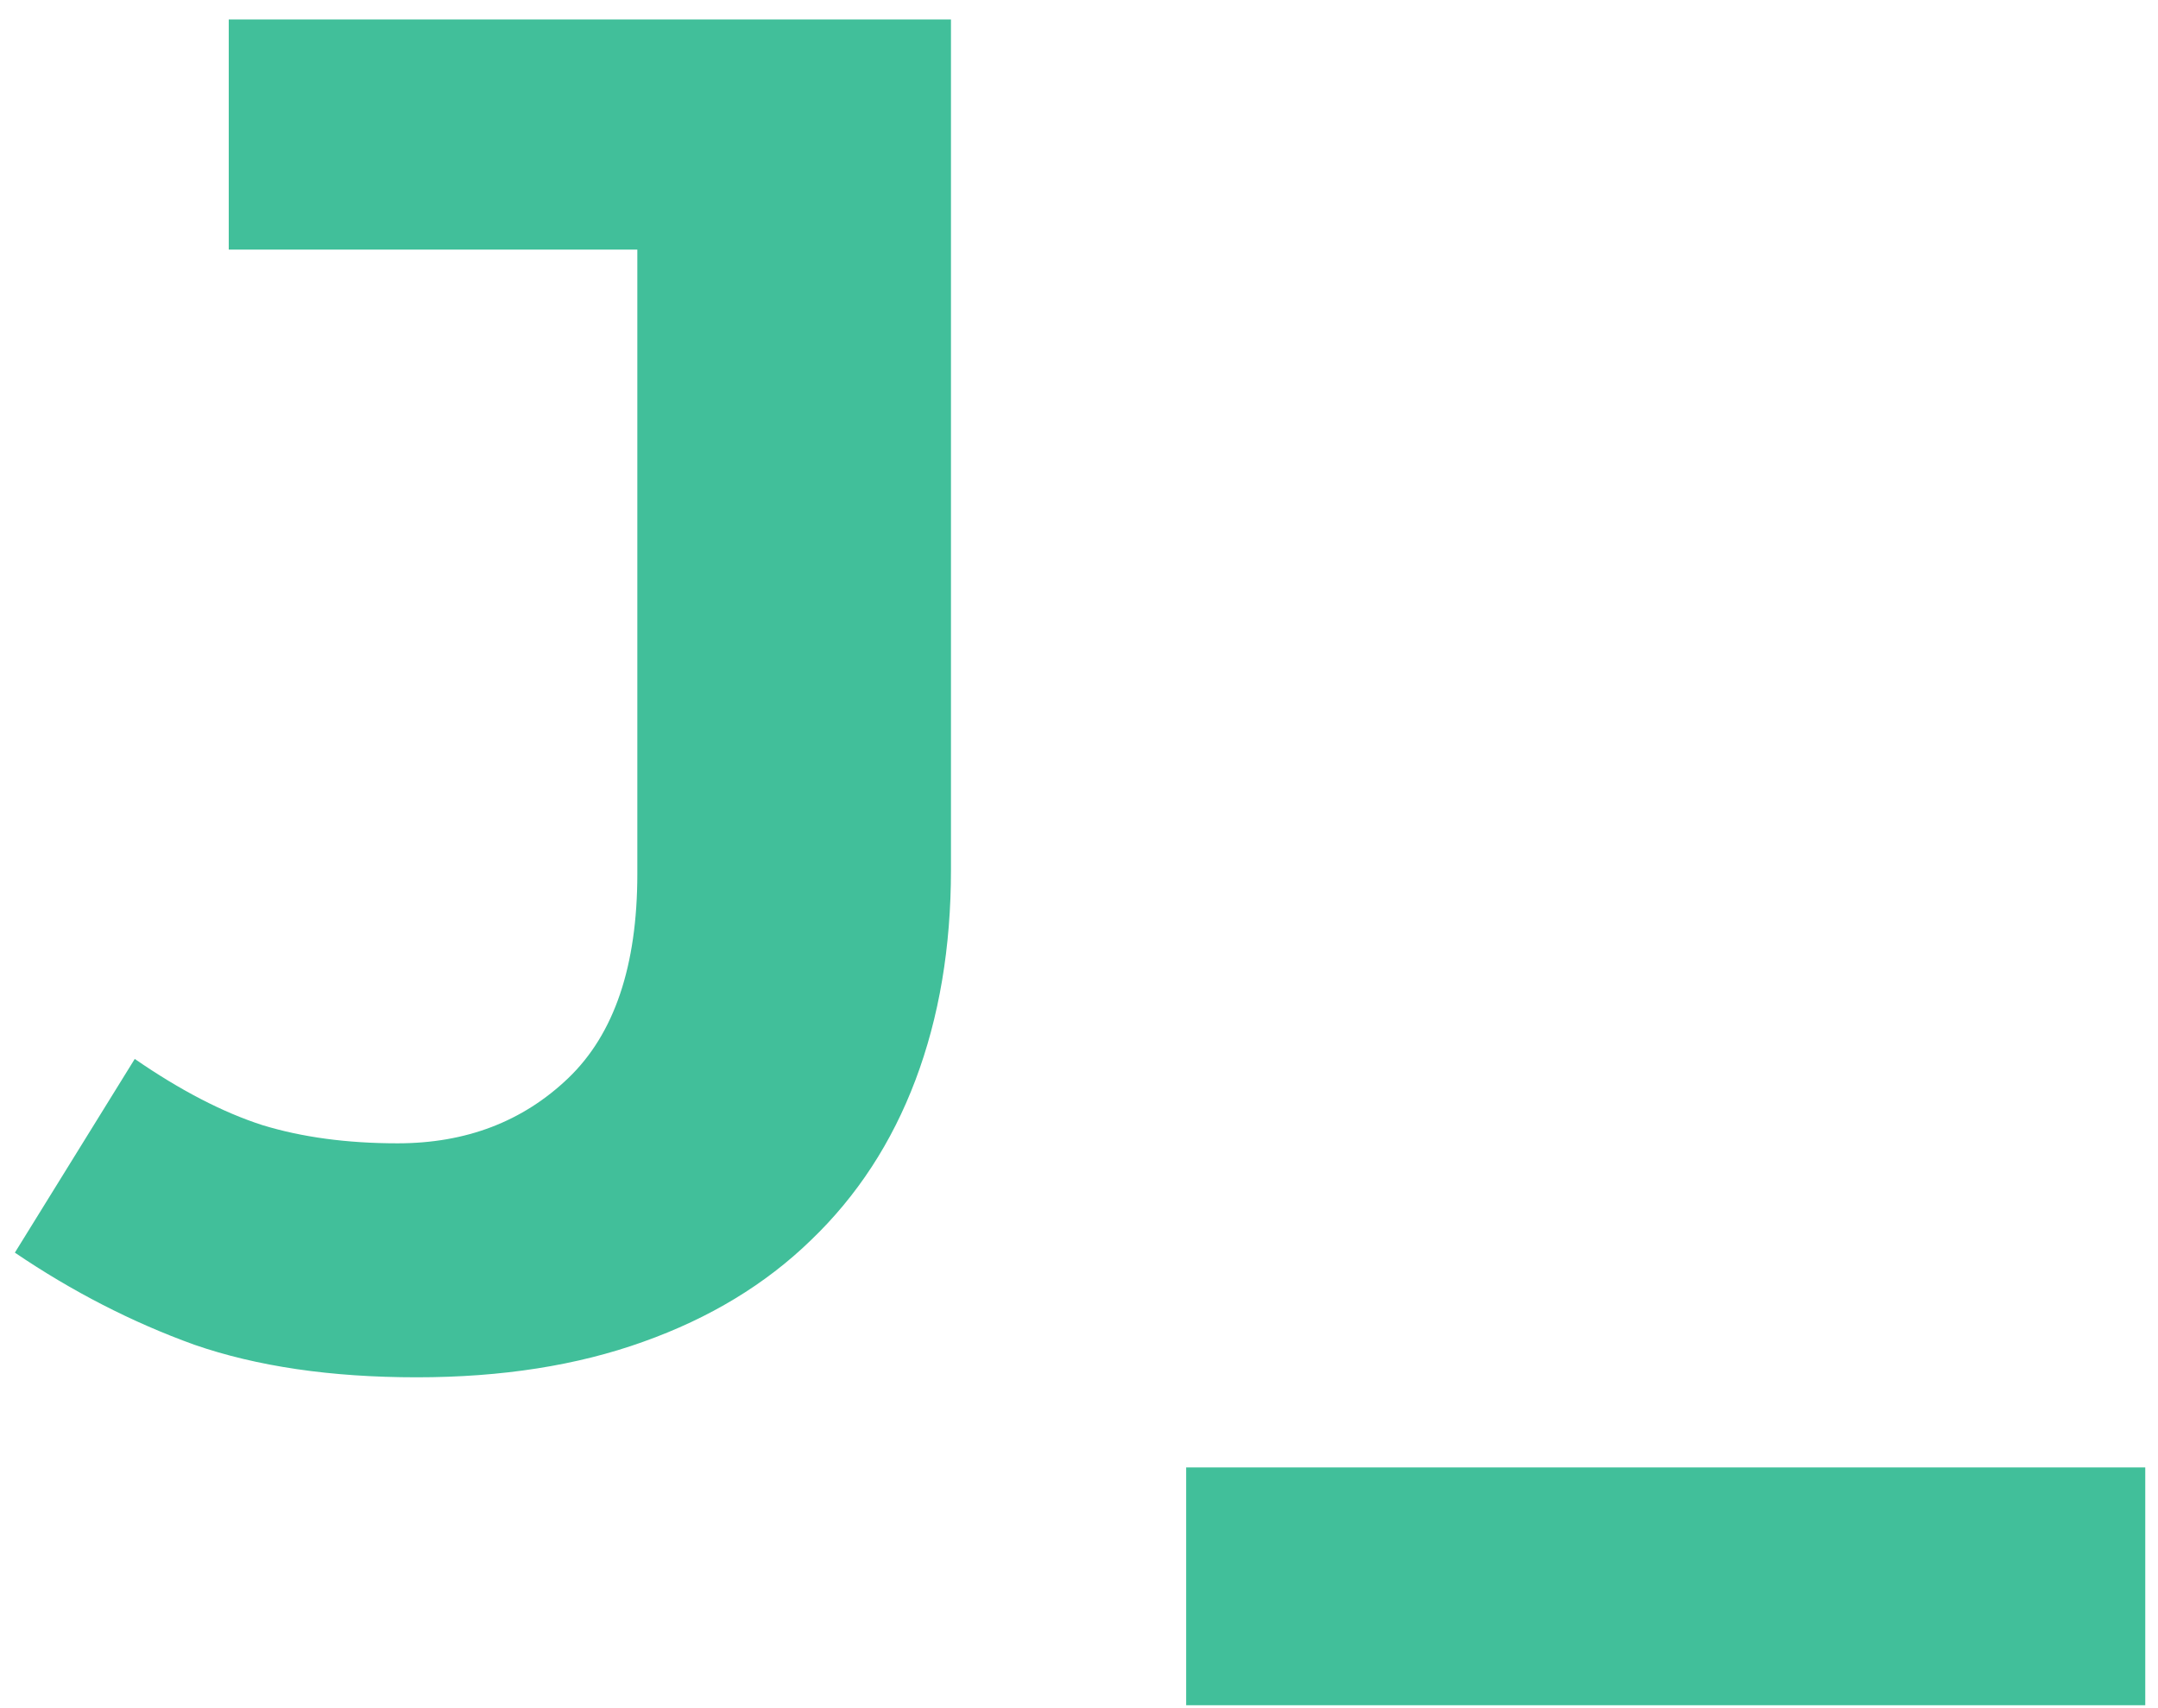 <svg width="72" height="57" viewBox="0 0 72 57" fill="none" xmlns="http://www.w3.org/2000/svg">
<path d="M31.728 0.648V29.032C31.728 31.613 31.333 33.949 30.544 36.04C29.755 38.131 28.592 39.912 27.056 41.384C25.541 42.856 23.675 43.987 21.456 44.776C19.259 45.565 16.741 45.96 13.904 45.96C11.045 45.96 8.571 45.597 6.48 44.872C4.411 44.125 2.416 43.101 0.496 41.8L4.496 35.336C6.011 36.381 7.429 37.117 8.752 37.544C10.075 37.949 11.579 38.152 13.264 38.152C15.547 38.152 17.445 37.427 18.96 35.976C20.496 34.504 21.264 32.232 21.264 29.16V8.328H7.632V0.648H31.728ZM39.575 56.904V48.968H71.575V56.904H39.575Z" fill="#41BF9A"/>
</svg>
